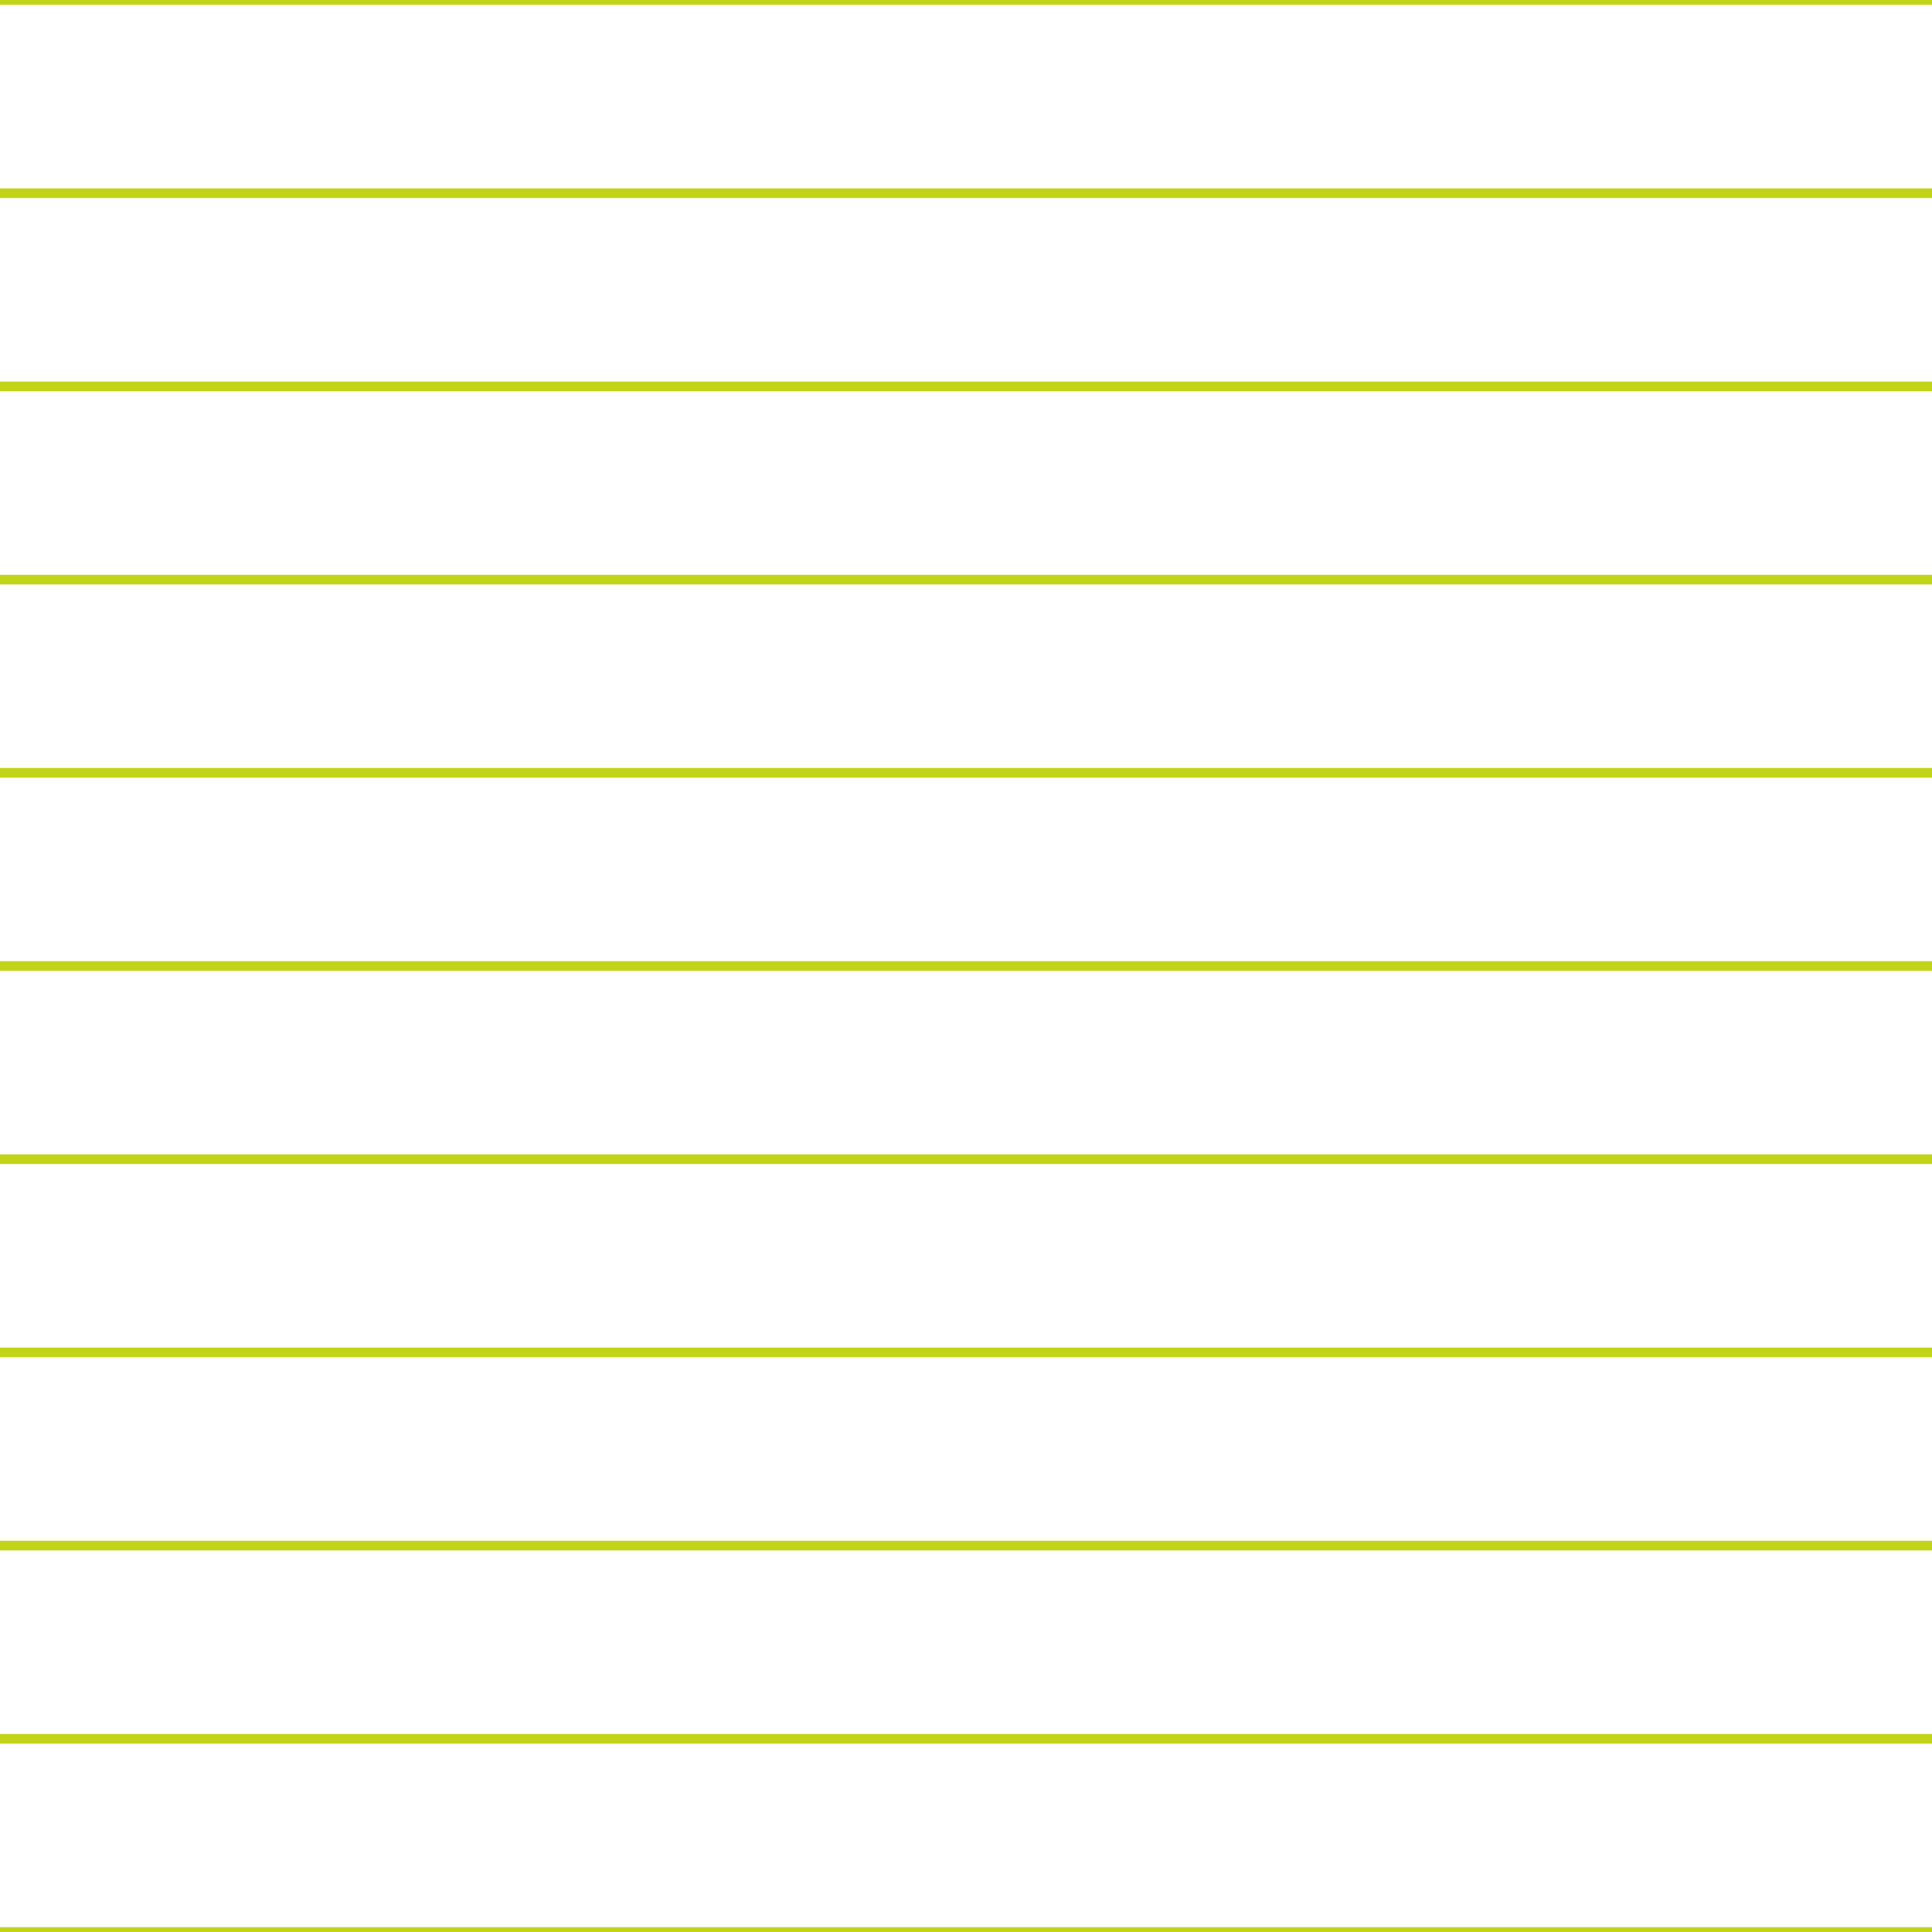 <?xml version='1.0' encoding='UTF-8'?>
<svg xmlns='http://www.w3.org/2000/svg' xmlns:xlink='http://www.w3.org/1999/xlink' style='isolation:isolate' viewBox='0 0 200 200' width='200' height='200'>
<line x1='0' y1='0' x2='200' y2='0' stroke-width='1' stroke='#C2D417' />
<line x1='0' y1='20' x2='200' y2='20' stroke-width='1' stroke='#C2D417' />
<line x1='0' y1='40' x2='200' y2='40' stroke-width='1' stroke='#C2D417' />
<line x1='0' y1='60' x2='200' y2='60' stroke-width='1' stroke='#C2D417' />
<line x1='0' y1='80' x2='200' y2='80' stroke-width='1' stroke='#C2D417' />
<line x1='0' y1='100' x2='200' y2='100' stroke-width='1' stroke='#C2D417' />
<line x1='0' y1='120' x2='200' y2='120' stroke-width='1' stroke='#C2D417' />
<line x1='0' y1='140' x2='200' y2='140' stroke-width='1' stroke='#C2D417' />
<line x1='0' y1='160' x2='200' y2='160' stroke-width='1' stroke='#C2D417' />
<line x1='0' y1='180' x2='200' y2='180' stroke-width='1' stroke='#C2D417' />
<line x1='0' y1='200' x2='200' y2='200' stroke-width='1' stroke='#C2D417' />
</svg>

